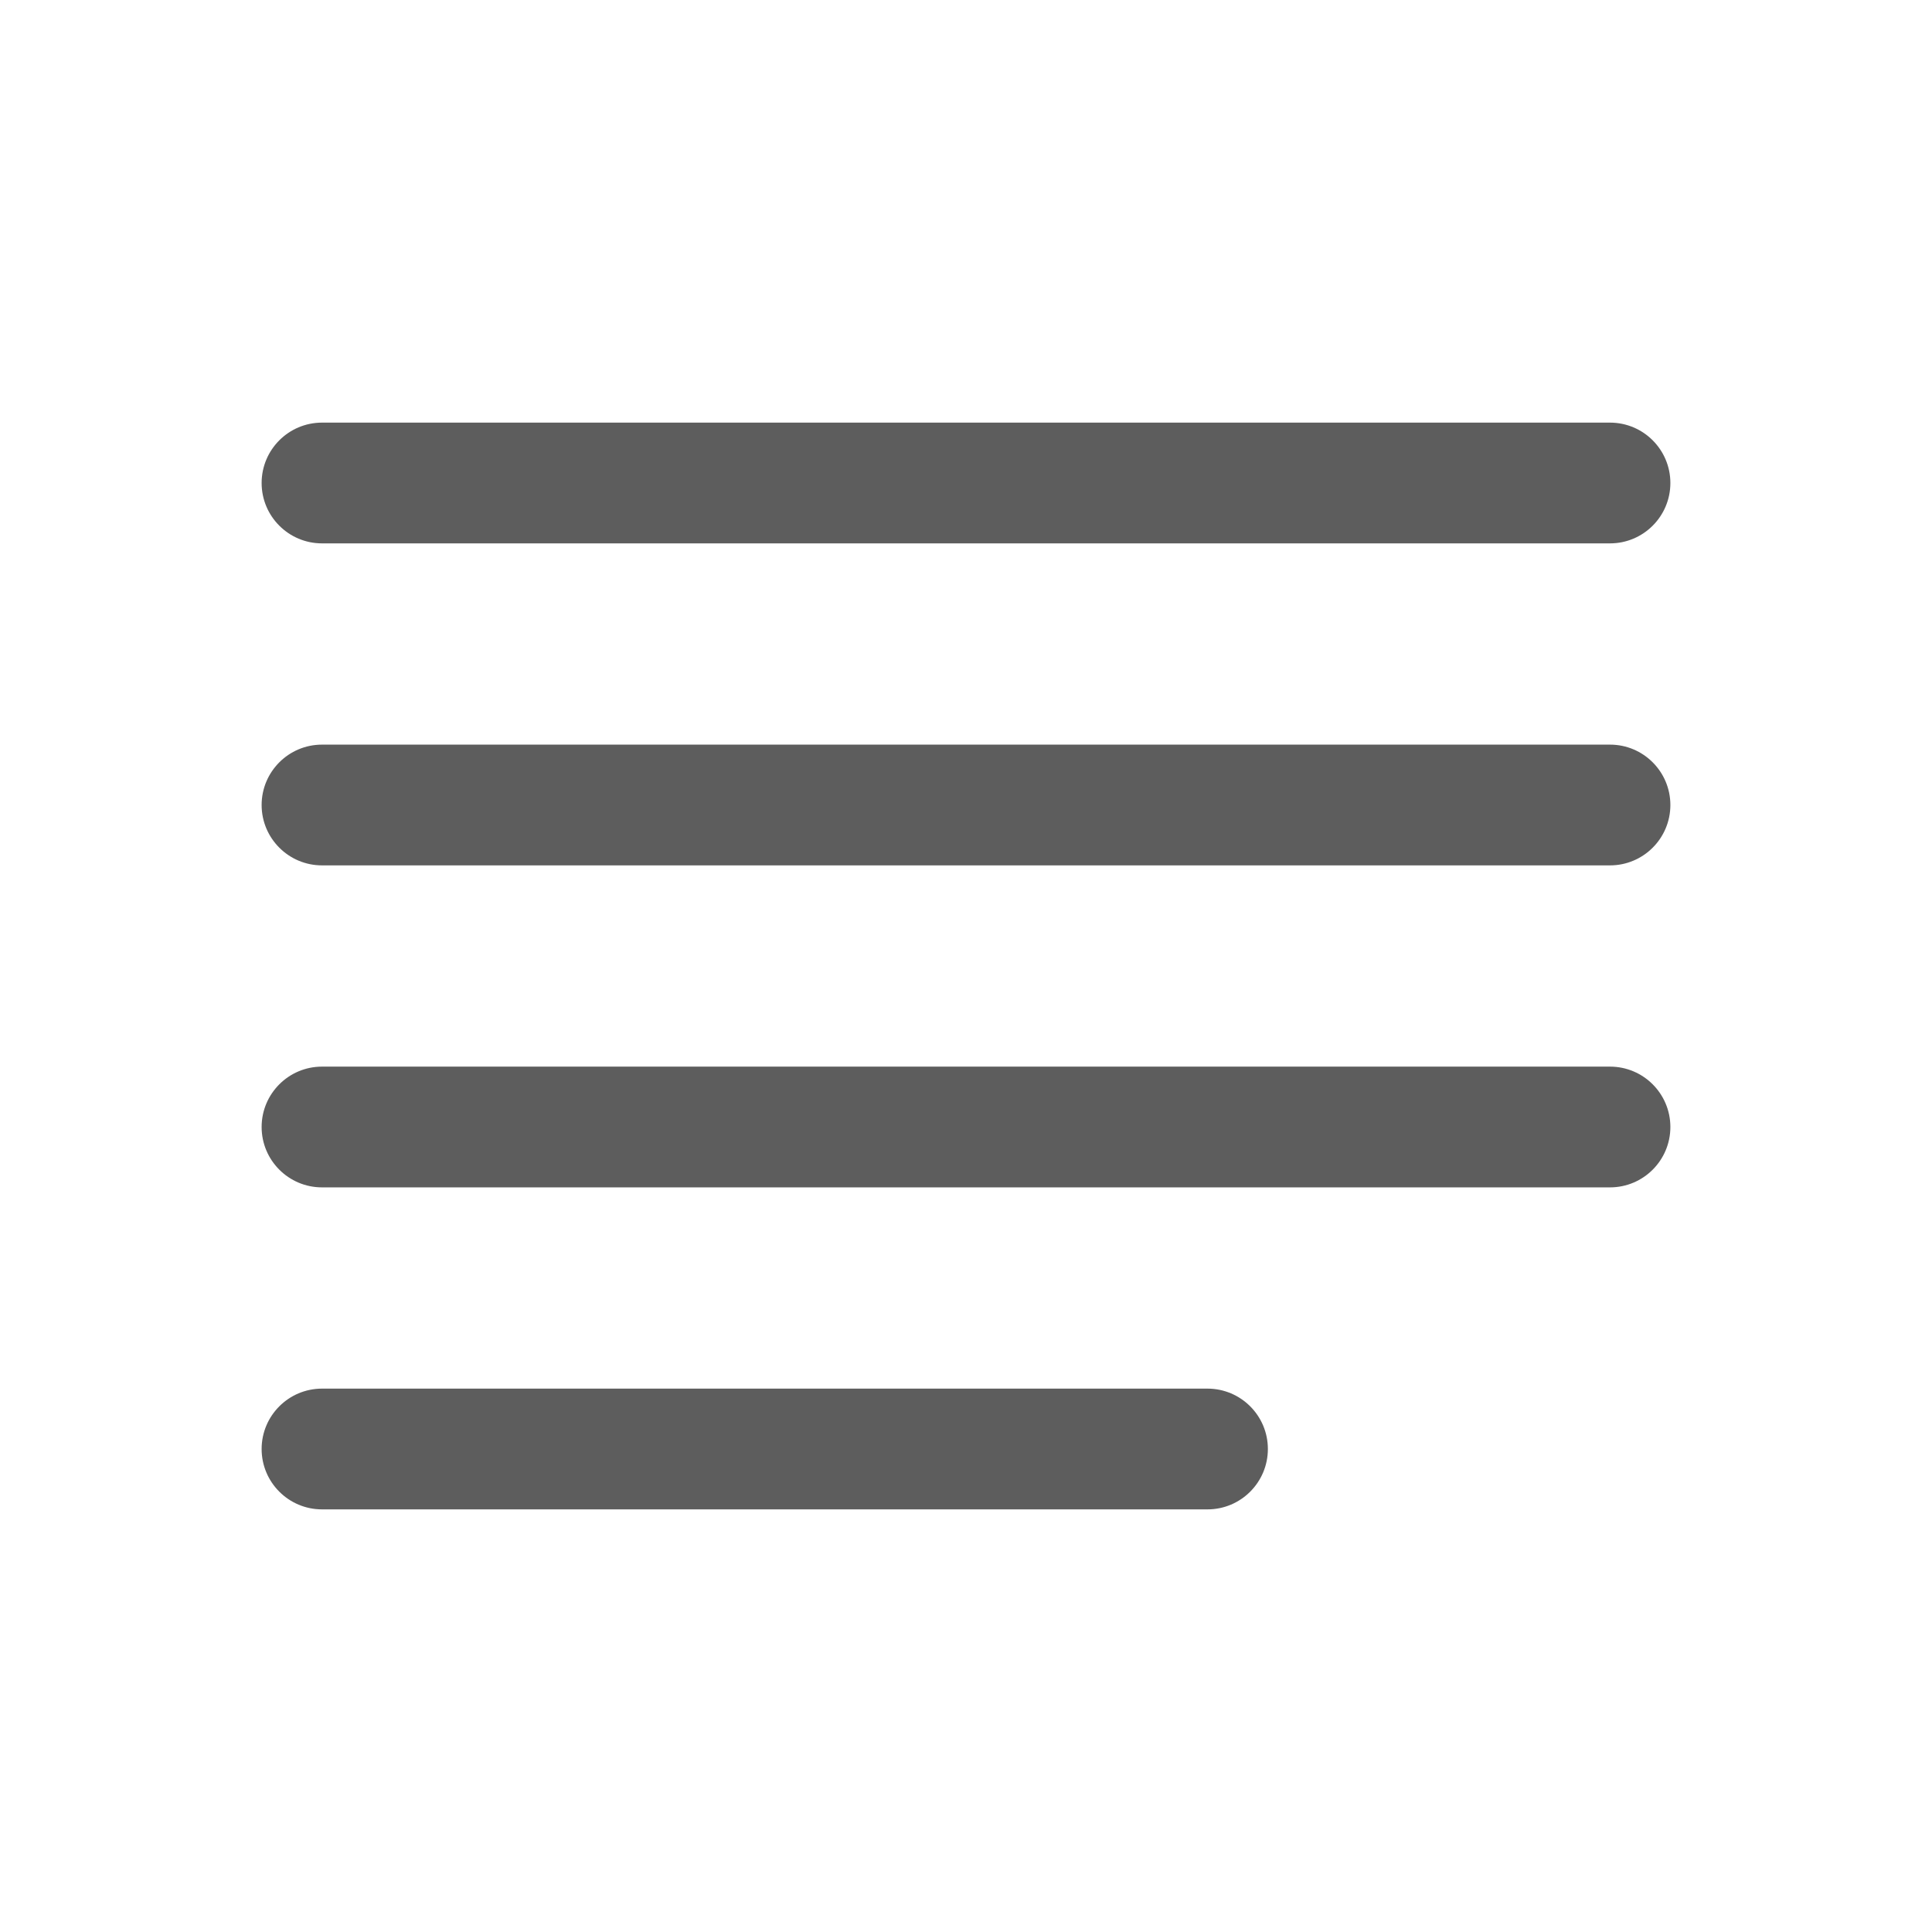 <svg width="24" height="24" viewBox="0 0 24 24" fill="none" xmlns="http://www.w3.org/2000/svg">
<path fill-rule="evenodd" clip-rule="evenodd" d="M3.25 6C3.25 5.586 3.586 5.25 4 5.25H20C20.414 5.25 20.75 5.586 20.75 6C20.75 6.414 20.414 6.75 20 6.75H4C3.586 6.75 3.25 6.414 3.25 6ZM3.25 10C3.25 9.586 3.586 9.25 4 9.25H20C20.414 9.25 20.75 9.586 20.75 10C20.75 10.414 20.414 10.75 20 10.75H4C3.586 10.75 3.25 10.414 3.25 10ZM3.25 14C3.25 13.586 3.586 13.25 4 13.25H20C20.414 13.25 20.75 13.586 20.75 14C20.75 14.414 20.414 14.75 20 14.75H4C3.586 14.75 3.25 14.414 3.25 14ZM3.25 18C3.25 17.586 3.586 17.25 4 17.25H15C15.414 17.25 15.75 17.586 15.75 18C15.75 18.414 15.414 18.75 15 18.75H4C3.586 18.75 3.25 18.414 3.25 18Z" fill="#5D5D5D"/>
</svg>
